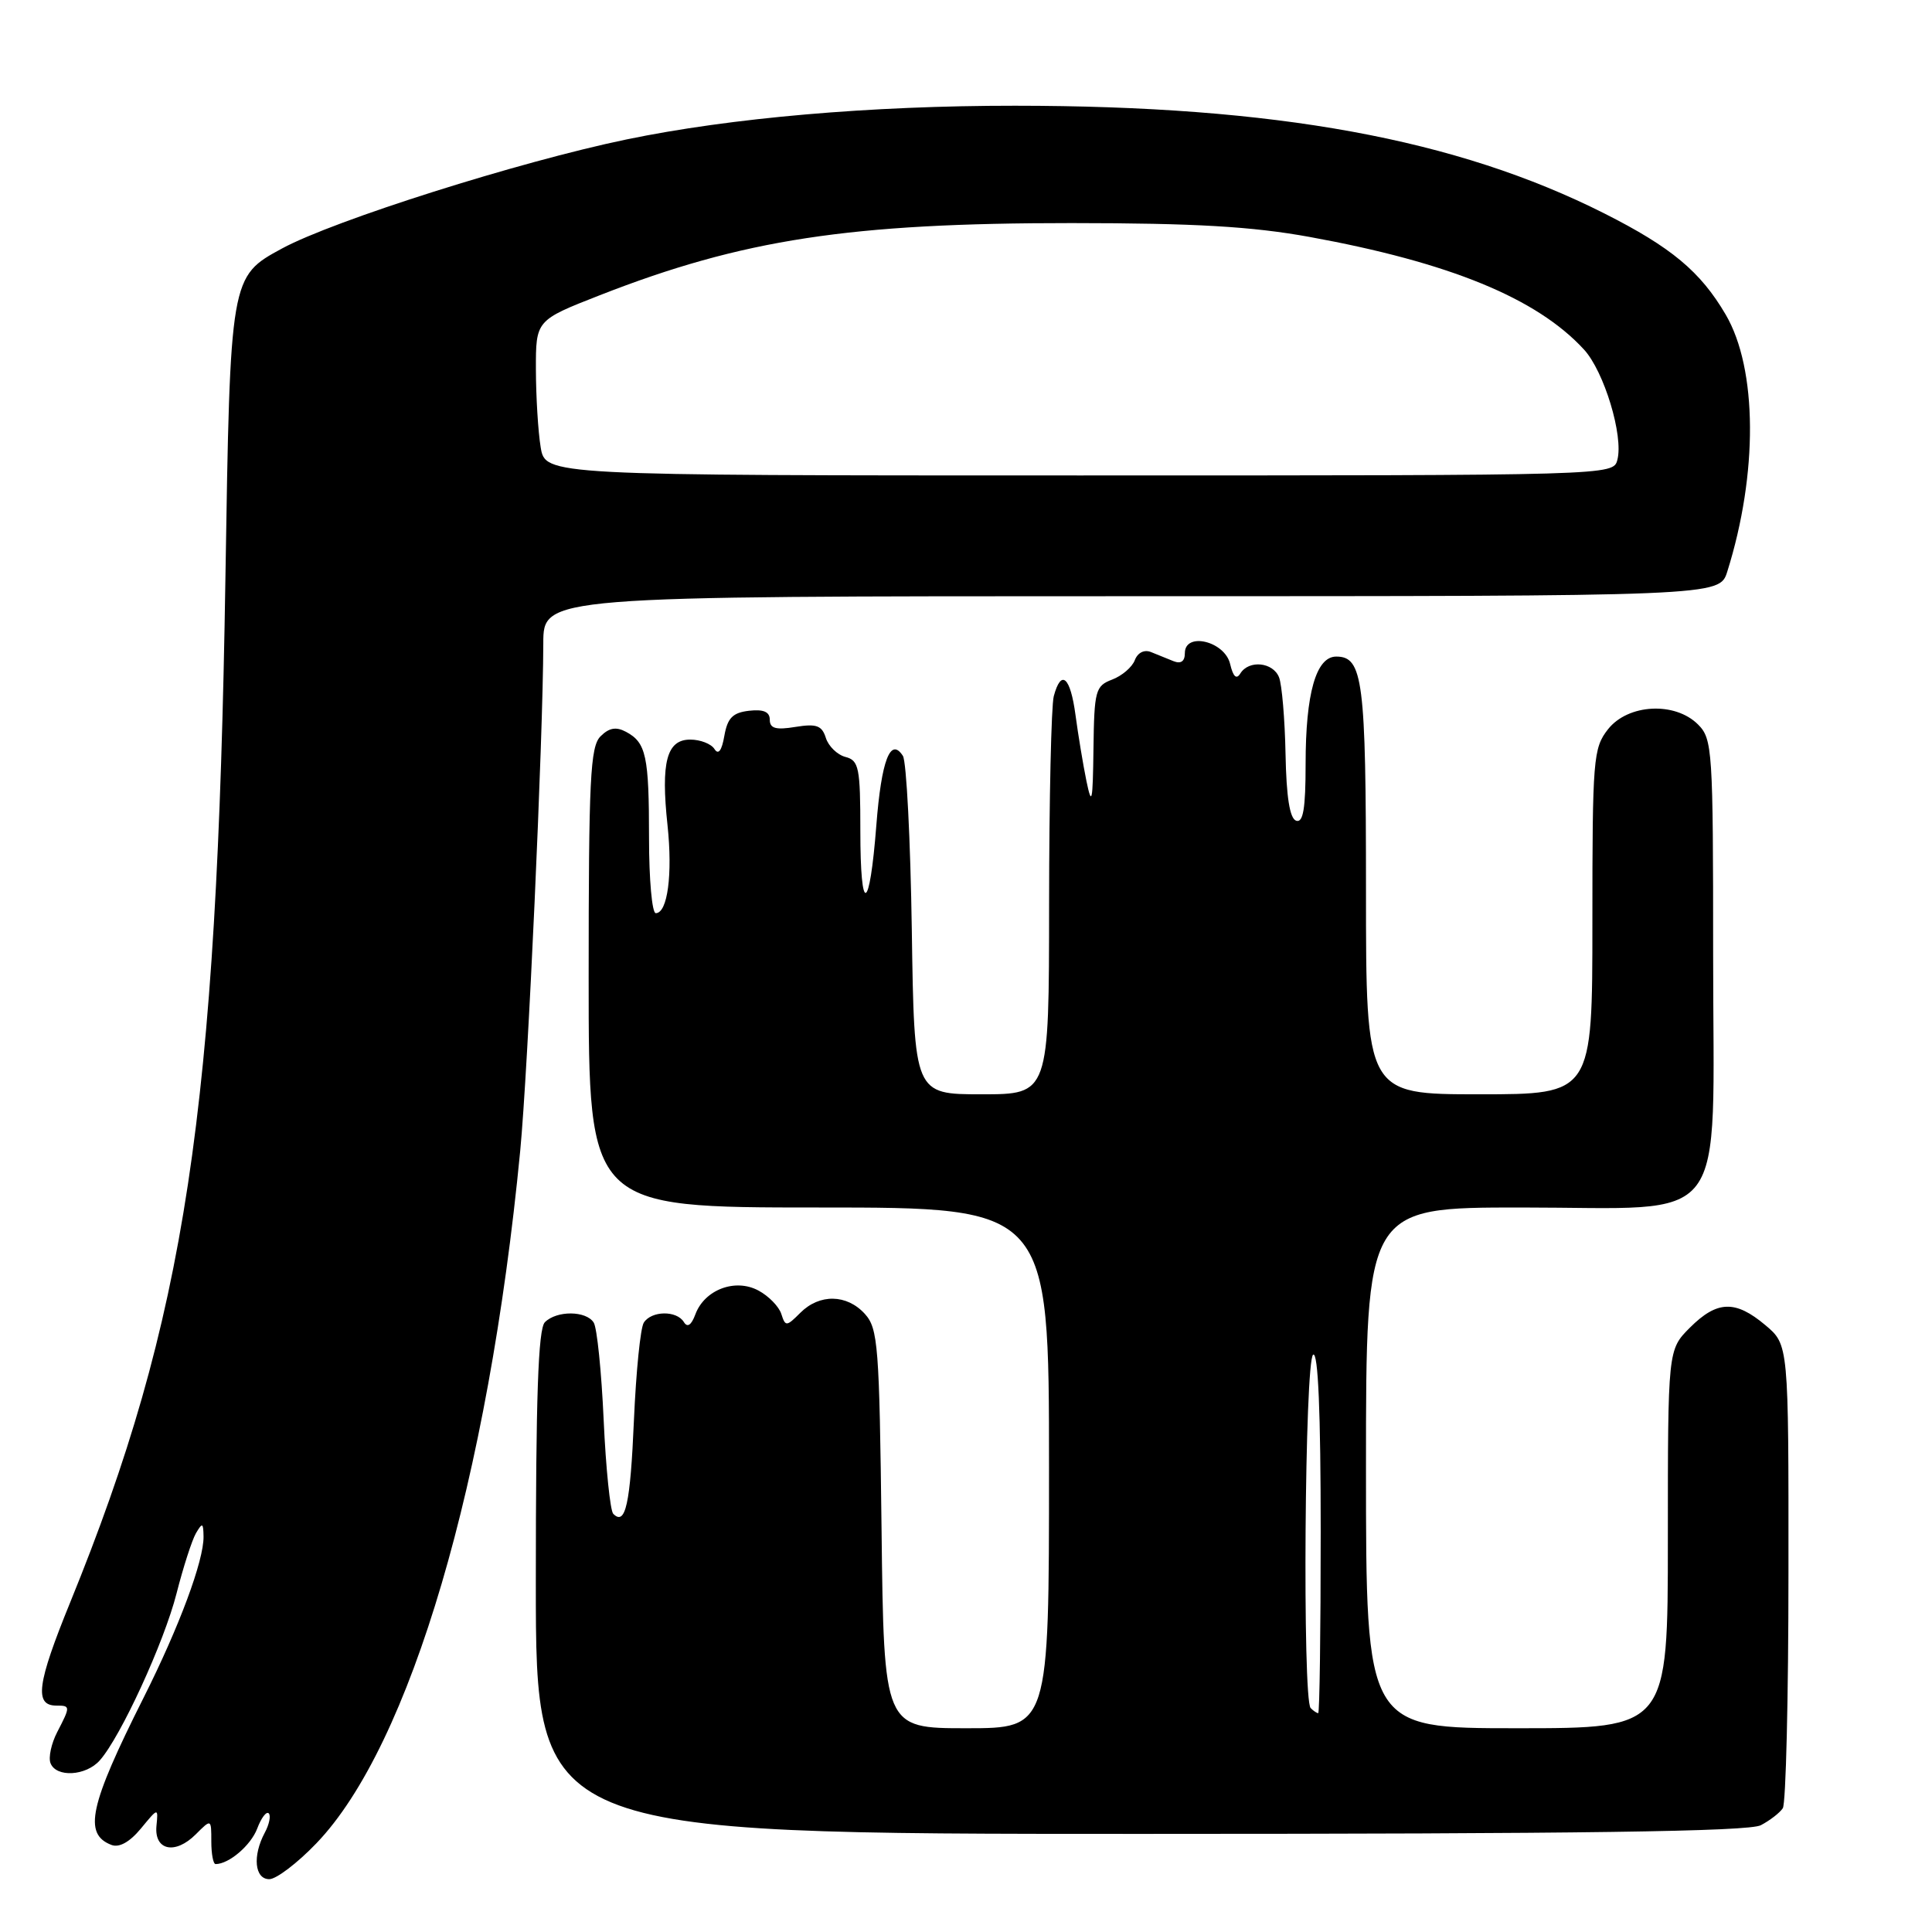 <?xml version="1.0" encoding="UTF-8" standalone="no"?>
<!DOCTYPE svg PUBLIC "-//W3C//DTD SVG 1.1//EN" "http://www.w3.org/Graphics/SVG/1.1/DTD/svg11.dtd" >
<svg xmlns="http://www.w3.org/2000/svg" xmlns:xlink="http://www.w3.org/1999/xlink" version="1.1" viewBox="0 0 256 256">
 <g >
 <path fill="currentColor"
d=" M 41.93 244.24 C 54.37 231.28 64.72 196.10 68.93 152.50 C 69.96 141.80 71.96 97.81 71.99 85.25 C 72.00 79.00 72.00 79.00 149.92 79.00 C 227.84 79.00 227.84 79.00 228.87 75.75 C 232.96 62.75 232.88 48.88 228.66 41.68 C 225.32 35.98 221.45 32.76 212.60 28.29 C 192.96 18.39 169.06 14.02 134.49 14.01 C 115.35 14.00 96.83 15.61 83.00 18.48 C 68.79 21.43 44.28 29.19 37.38 32.92 C 30.50 36.65 30.50 36.65 29.87 76.57 C 28.76 147.34 24.60 174.77 9.29 212.35 C 4.90 223.12 4.52 226.00 7.47 226.00 C 9.34 226.00 9.35 226.10 7.58 229.51 C 6.80 231.02 6.40 232.87 6.69 233.62 C 7.43 235.56 11.39 235.34 13.23 233.25 C 16.00 230.12 21.73 217.65 23.39 211.15 C 24.28 207.66 25.44 204.06 25.97 203.15 C 26.82 201.71 26.94 201.77 26.97 203.59 C 27.02 206.78 23.75 215.56 19.02 224.97 C 11.85 239.23 11.02 243.02 14.76 244.46 C 15.79 244.86 17.18 244.09 18.67 242.29 C 20.97 239.50 20.97 239.50 20.73 241.96 C 20.43 245.20 23.21 245.79 25.94 243.06 C 28.00 241.00 28.00 241.00 28.00 244.00 C 28.00 245.65 28.25 247.00 28.57 247.00 C 30.33 247.00 33.23 244.53 34.08 242.30 C 34.61 240.88 35.30 239.97 35.61 240.28 C 35.91 240.58 35.68 241.74 35.08 242.85 C 33.44 245.92 33.74 249.00 35.68 249.00 C 36.61 249.00 39.42 246.86 41.93 244.24 Z  M 233.32 241.85 C 234.52 241.22 235.83 240.21 236.23 239.60 C 236.64 239.00 236.98 224.93 236.98 208.34 C 237.00 178.18 237.00 178.18 233.92 175.59 C 229.94 172.24 227.53 172.32 223.92 175.92 C 221.00 178.85 221.00 178.85 221.00 203.92 C 221.00 229.00 221.00 229.00 201.00 229.00 C 181.00 229.00 181.00 229.00 181.00 194.50 C 181.00 160.00 181.00 160.00 201.55 160.00 C 229.57 160.00 227.00 163.37 227.00 126.55 C 227.00 99.33 226.91 97.91 225.00 96.00 C 221.94 92.94 215.72 93.27 213.07 96.63 C 211.11 99.13 211.00 100.52 211.00 122.13 C 211.00 145.00 211.00 145.00 196.00 145.00 C 181.00 145.00 181.00 145.00 181.00 117.93 C 181.00 90.15 180.60 87.00 177.06 87.00 C 174.39 87.00 173.00 91.86 173.00 101.23 C 173.00 107.14 172.68 109.06 171.75 108.75 C 170.90 108.46 170.45 105.63 170.34 99.91 C 170.25 95.29 169.86 90.71 169.48 89.75 C 168.68 87.73 165.48 87.41 164.35 89.24 C 163.83 90.08 163.40 89.67 163.00 87.99 C 162.30 84.96 157.00 83.69 157.00 86.54 C 157.00 87.63 156.48 88.00 155.50 87.61 C 154.68 87.27 153.33 86.73 152.51 86.40 C 151.62 86.04 150.75 86.48 150.37 87.47 C 150.02 88.40 148.66 89.56 147.36 90.05 C 145.15 90.89 144.99 91.49 144.89 99.23 C 144.80 106.29 144.67 106.91 143.96 103.50 C 143.51 101.30 142.86 97.36 142.51 94.75 C 141.83 89.66 140.61 88.60 139.63 92.25 C 139.30 93.49 139.02 105.86 139.01 119.75 C 139.00 145.00 139.00 145.00 130.07 145.00 C 121.14 145.00 121.14 145.00 120.82 123.25 C 120.64 111.29 120.11 100.90 119.64 100.16 C 117.99 97.61 116.79 100.74 116.12 109.35 C 115.22 120.97 114.00 121.39 114.00 110.07 C 114.00 101.71 113.81 100.76 112.03 100.30 C 110.95 100.02 109.78 98.88 109.43 97.78 C 108.91 96.13 108.19 95.87 105.40 96.32 C 102.80 96.75 102.00 96.52 102.00 95.37 C 102.00 94.32 101.17 93.96 99.25 94.18 C 97.09 94.43 96.40 95.13 95.98 97.50 C 95.64 99.47 95.19 100.07 94.67 99.25 C 94.24 98.56 92.79 98.00 91.46 98.00 C 88.34 98.00 87.55 100.97 88.45 109.35 C 89.14 115.86 88.46 121.00 86.89 121.00 C 86.40 121.00 86.00 116.54 86.00 111.08 C 86.00 100.15 85.62 98.40 82.95 96.97 C 81.64 96.27 80.71 96.43 79.57 97.57 C 78.21 98.93 78.00 103.26 78.00 129.57 C 78.00 160.00 78.00 160.00 108.50 160.00 C 139.00 160.00 139.00 160.00 139.00 194.50 C 139.00 229.00 139.00 229.00 128.06 229.00 C 117.12 229.00 117.12 229.00 116.81 202.60 C 116.52 178.30 116.35 176.04 114.60 174.10 C 112.21 171.47 108.59 171.41 106.05 173.95 C 104.21 175.79 104.07 175.80 103.53 174.11 C 103.22 173.13 101.85 171.72 100.49 171.00 C 97.42 169.35 93.35 170.89 92.14 174.16 C 91.60 175.61 91.08 175.95 90.61 175.17 C 89.65 173.62 86.33 173.67 85.31 175.25 C 84.86 175.94 84.28 181.75 84.00 188.17 C 83.52 199.32 82.88 202.22 81.26 200.59 C 80.86 200.19 80.28 194.60 79.99 188.18 C 79.70 181.76 79.11 175.94 78.67 175.25 C 77.67 173.66 73.77 173.63 72.20 175.20 C 71.31 176.09 71.00 185.13 71.00 209.70 C 71.00 243.00 71.00 243.00 151.07 243.00 C 209.46 243.00 231.72 242.69 233.32 241.85 Z  M 71.64 59.25 C 71.30 57.19 71.02 52.56 71.01 48.97 C 71.00 42.44 71.00 42.44 79.45 39.13 C 98.38 31.72 112.62 29.55 142.00 29.56 C 158.39 29.57 165.88 30.01 173.50 31.39 C 192.07 34.77 203.64 39.51 209.89 46.32 C 212.56 49.23 215.14 57.76 214.31 60.93 C 213.77 63.00 213.74 63.00 143.01 63.00 C 72.26 63.00 72.26 63.00 71.64 59.25 Z  M 173.67 226.33 C 172.56 225.23 172.88 180.19 174.00 179.50 C 174.66 179.09 175.00 187.16 175.00 202.94 C 175.00 216.17 174.85 227.00 174.67 227.00 C 174.48 227.00 174.03 226.70 173.67 226.33 Z "/>
</g>
</svg>